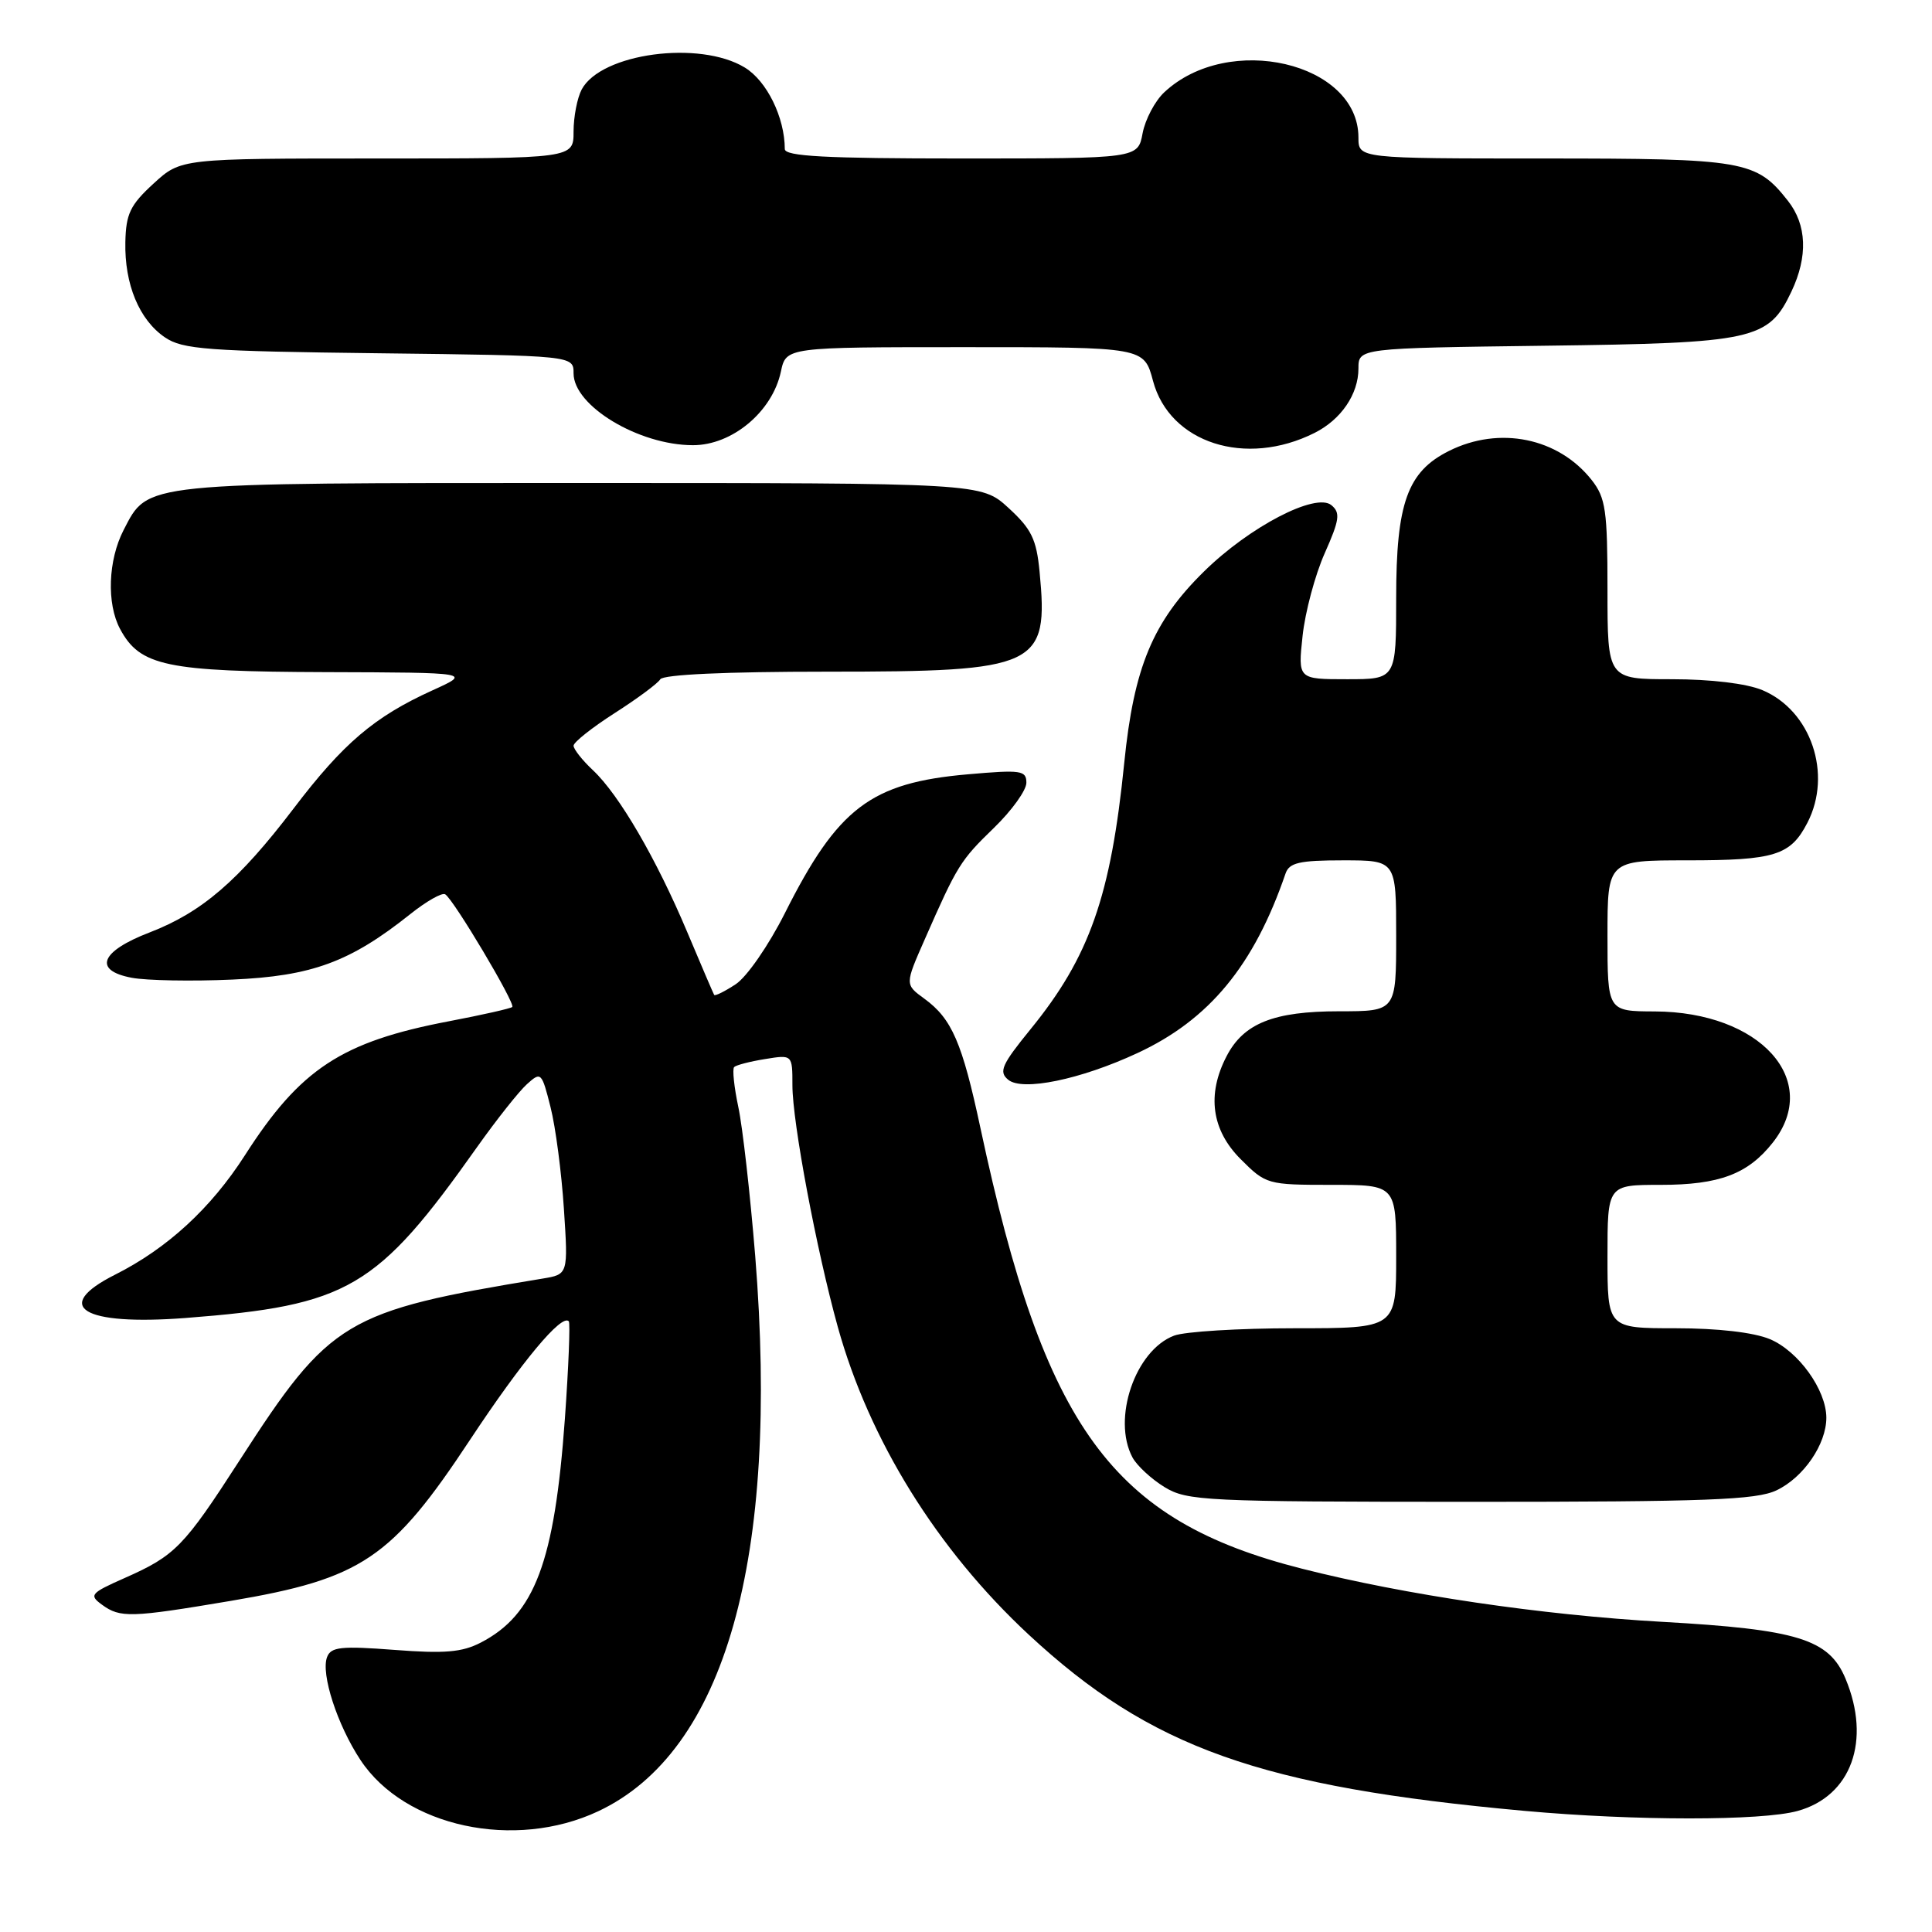 <?xml version="1.0" encoding="UTF-8" standalone="no"?>
<!DOCTYPE svg PUBLIC "-//W3C//DTD SVG 1.1//EN" "http://www.w3.org/Graphics/SVG/1.1/DTD/svg11.dtd" >
<svg xmlns="http://www.w3.org/2000/svg" xmlns:xlink="http://www.w3.org/1999/xlink" version="1.1" viewBox="0 0 256 256">
 <g >
 <path fill="currentColor"
d=" M 79.27 240.00 C 96.08 232.10 103.30 206.58 100.07 166.43 C 99.40 158.22 98.40 149.33 97.83 146.68 C 97.27 144.03 97.02 141.65 97.28 141.39 C 97.54 141.13 99.38 140.65 101.38 140.33 C 105.00 139.74 105.00 139.74 105.00 143.82 C 105.00 148.69 108.18 165.61 111.01 175.82 C 115.18 190.83 124.16 205.30 136.31 216.60 C 152.47 231.61 167.00 236.77 202.00 239.95 C 216.65 241.28 233.44 241.28 238.20 239.96 C 245.31 237.99 247.97 230.64 244.54 222.43 C 242.35 217.19 238.21 215.91 220.22 214.90 C 204.30 214.00 186.16 211.33 172.52 207.86 C 147.32 201.47 138.42 189.28 129.92 149.50 C 127.49 138.13 126.13 134.99 122.48 132.33 C 119.90 130.45 119.90 130.45 122.53 124.48 C 126.85 114.65 127.25 114.01 131.71 109.69 C 134.07 107.40 136.00 104.72 136.00 103.72 C 136.00 102.08 135.31 101.98 128.25 102.60 C 115.39 103.72 111.02 107.03 104.00 121.00 C 101.85 125.27 98.96 129.45 97.48 130.42 C 96.02 131.38 94.74 132.01 94.63 131.83 C 94.52 131.65 92.91 127.90 91.06 123.50 C 86.96 113.77 82.04 105.32 78.58 102.07 C 77.16 100.74 76.00 99.27 76.00 98.81 C 76.00 98.35 78.45 96.41 81.43 94.50 C 84.42 92.59 87.15 90.57 87.49 90.01 C 87.88 89.38 96.20 89.00 109.61 89.00 C 137.60 89.00 138.96 88.36 137.75 75.76 C 137.34 71.45 136.67 70.09 133.64 67.31 C 130.03 64.00 130.03 64.00 76.97 64.00 C 18.45 64.00 19.67 63.87 16.38 70.23 C 14.32 74.22 14.11 79.98 15.91 83.34 C 18.55 88.27 22.02 88.99 43.15 89.06 C 62.50 89.12 62.50 89.12 57.27 91.49 C 49.60 94.98 45.48 98.48 38.89 107.15 C 31.63 116.68 26.74 120.89 19.83 123.55 C 13.29 126.06 12.30 128.59 17.46 129.56 C 19.43 129.93 25.42 130.04 30.77 129.80 C 41.33 129.34 46.39 127.48 54.37 121.12 C 56.50 119.42 58.58 118.24 58.99 118.50 C 60.11 119.18 68.33 133.00 67.88 133.43 C 67.67 133.63 63.90 134.48 59.50 135.32 C 45.27 138.03 39.79 141.62 32.44 153.10 C 27.94 160.11 22.18 165.41 15.25 168.90 C 6.81 173.15 10.93 175.68 24.59 174.64 C 46.18 172.97 49.92 170.79 63.24 151.96 C 65.79 148.37 68.74 144.64 69.81 143.67 C 71.69 141.97 71.78 142.06 72.95 146.71 C 73.62 149.35 74.41 155.41 74.72 160.18 C 75.29 168.86 75.29 168.86 71.89 169.42 C 45.68 173.74 43.76 174.89 31.75 193.50 C 24.35 204.97 23.21 206.13 16.53 209.09 C 11.99 211.10 11.77 211.36 13.51 212.63 C 15.93 214.40 17.31 214.36 30.55 212.13 C 47.93 209.19 51.88 206.54 62.31 190.74 C 69.15 180.40 74.44 174.04 75.37 175.08 C 75.57 175.31 75.34 181.12 74.85 188.00 C 73.48 206.97 70.86 213.95 63.71 217.65 C 61.22 218.94 58.89 219.13 52.27 218.62 C 45.21 218.08 43.85 218.22 43.34 219.57 C 42.49 221.78 44.69 228.57 47.77 233.22 C 53.63 242.08 68.19 245.21 79.27 240.00 Z  M 235.39 197.48 C 238.98 195.78 242.00 191.37 242.00 187.85 C 241.99 184.16 238.29 179.02 234.51 177.44 C 232.37 176.55 227.63 176.00 222.03 176.00 C 213.00 176.00 213.00 176.00 213.00 166.50 C 213.00 157.00 213.00 157.00 220.05 157.00 C 227.83 157.00 231.62 155.57 234.91 151.39 C 241.41 143.13 233.24 134.07 219.25 134.02 C 213.00 134.00 213.00 134.00 213.00 124.00 C 213.00 114.00 213.00 114.00 223.57 114.00 C 235.18 114.00 237.25 113.35 239.49 109.02 C 242.83 102.56 239.97 94.14 233.51 91.44 C 231.42 90.57 226.70 90.00 221.53 90.00 C 213.00 90.00 213.00 90.00 213.00 78.13 C 213.00 67.62 212.76 65.97 210.91 63.61 C 206.50 58.01 198.68 56.41 192.00 59.75 C 186.49 62.50 185.00 66.65 185.00 79.25 C 185.00 90.00 185.00 90.00 178.49 90.00 C 171.98 90.00 171.98 90.00 172.60 84.25 C 172.94 81.09 174.26 76.16 175.53 73.31 C 177.50 68.88 177.63 67.94 176.42 66.94 C 174.35 65.22 165.55 69.80 159.52 75.74 C 152.75 82.39 150.24 88.43 148.97 101.07 C 147.19 118.75 144.36 126.80 136.55 136.38 C 132.73 141.07 132.31 142.02 133.59 143.07 C 135.47 144.63 143.16 143.05 150.69 139.55 C 160.23 135.13 166.16 127.94 170.34 115.75 C 170.83 114.31 172.17 114.00 177.97 114.00 C 185.00 114.00 185.00 114.00 185.00 124.00 C 185.00 134.00 185.00 134.00 177.45 134.00 C 168.76 134.00 164.78 135.59 162.52 139.97 C 159.89 145.04 160.54 149.74 164.40 153.60 C 167.74 156.94 167.95 157.00 176.40 157.00 C 185.00 157.00 185.00 157.00 185.00 166.50 C 185.00 176.00 185.00 176.00 171.57 176.00 C 164.18 176.00 156.98 176.44 155.57 176.98 C 150.42 178.93 147.33 188.00 150.06 193.12 C 150.65 194.21 152.56 195.98 154.31 197.05 C 157.32 198.88 159.63 198.99 194.85 199.00 C 226.16 199.00 232.71 198.75 235.39 197.48 Z  M 174.19 57.36 C 177.70 55.60 180.00 52.23 180.00 48.84 C 180.00 46.13 180.00 46.13 204.75 45.81 C 232.43 45.46 234.33 45.05 237.37 38.64 C 239.58 33.98 239.42 29.80 236.91 26.61 C 232.71 21.27 231.15 21.00 204.55 21.00 C 180.00 21.00 180.00 21.00 180.00 18.22 C 180.00 8.27 162.77 4.26 154.27 12.23 C 153.04 13.38 151.75 15.82 151.40 17.66 C 150.78 21.00 150.78 21.00 127.39 21.00 C 109.35 21.00 104.00 20.71 103.99 19.75 C 103.98 15.55 101.61 10.73 98.69 8.95 C 92.70 5.30 79.65 7.05 77.08 11.85 C 76.49 12.96 76.00 15.47 76.00 17.43 C 76.00 21.00 76.00 21.00 49.99 21.00 C 23.97 21.00 23.97 21.00 20.34 24.33 C 17.25 27.16 16.69 28.34 16.61 32.08 C 16.49 37.67 18.45 42.39 21.85 44.70 C 24.20 46.30 27.43 46.54 50.25 46.81 C 76.00 47.12 76.00 47.12 76.00 49.47 C 76.00 53.78 84.63 58.98 91.80 58.99 C 97.01 59.01 102.34 54.55 103.47 49.25 C 104.16 46.00 104.16 46.00 127.87 46.00 C 151.59 46.00 151.59 46.00 152.78 50.47 C 154.98 58.71 165.06 61.95 174.19 57.36 Z "/>
</g>
</svg>